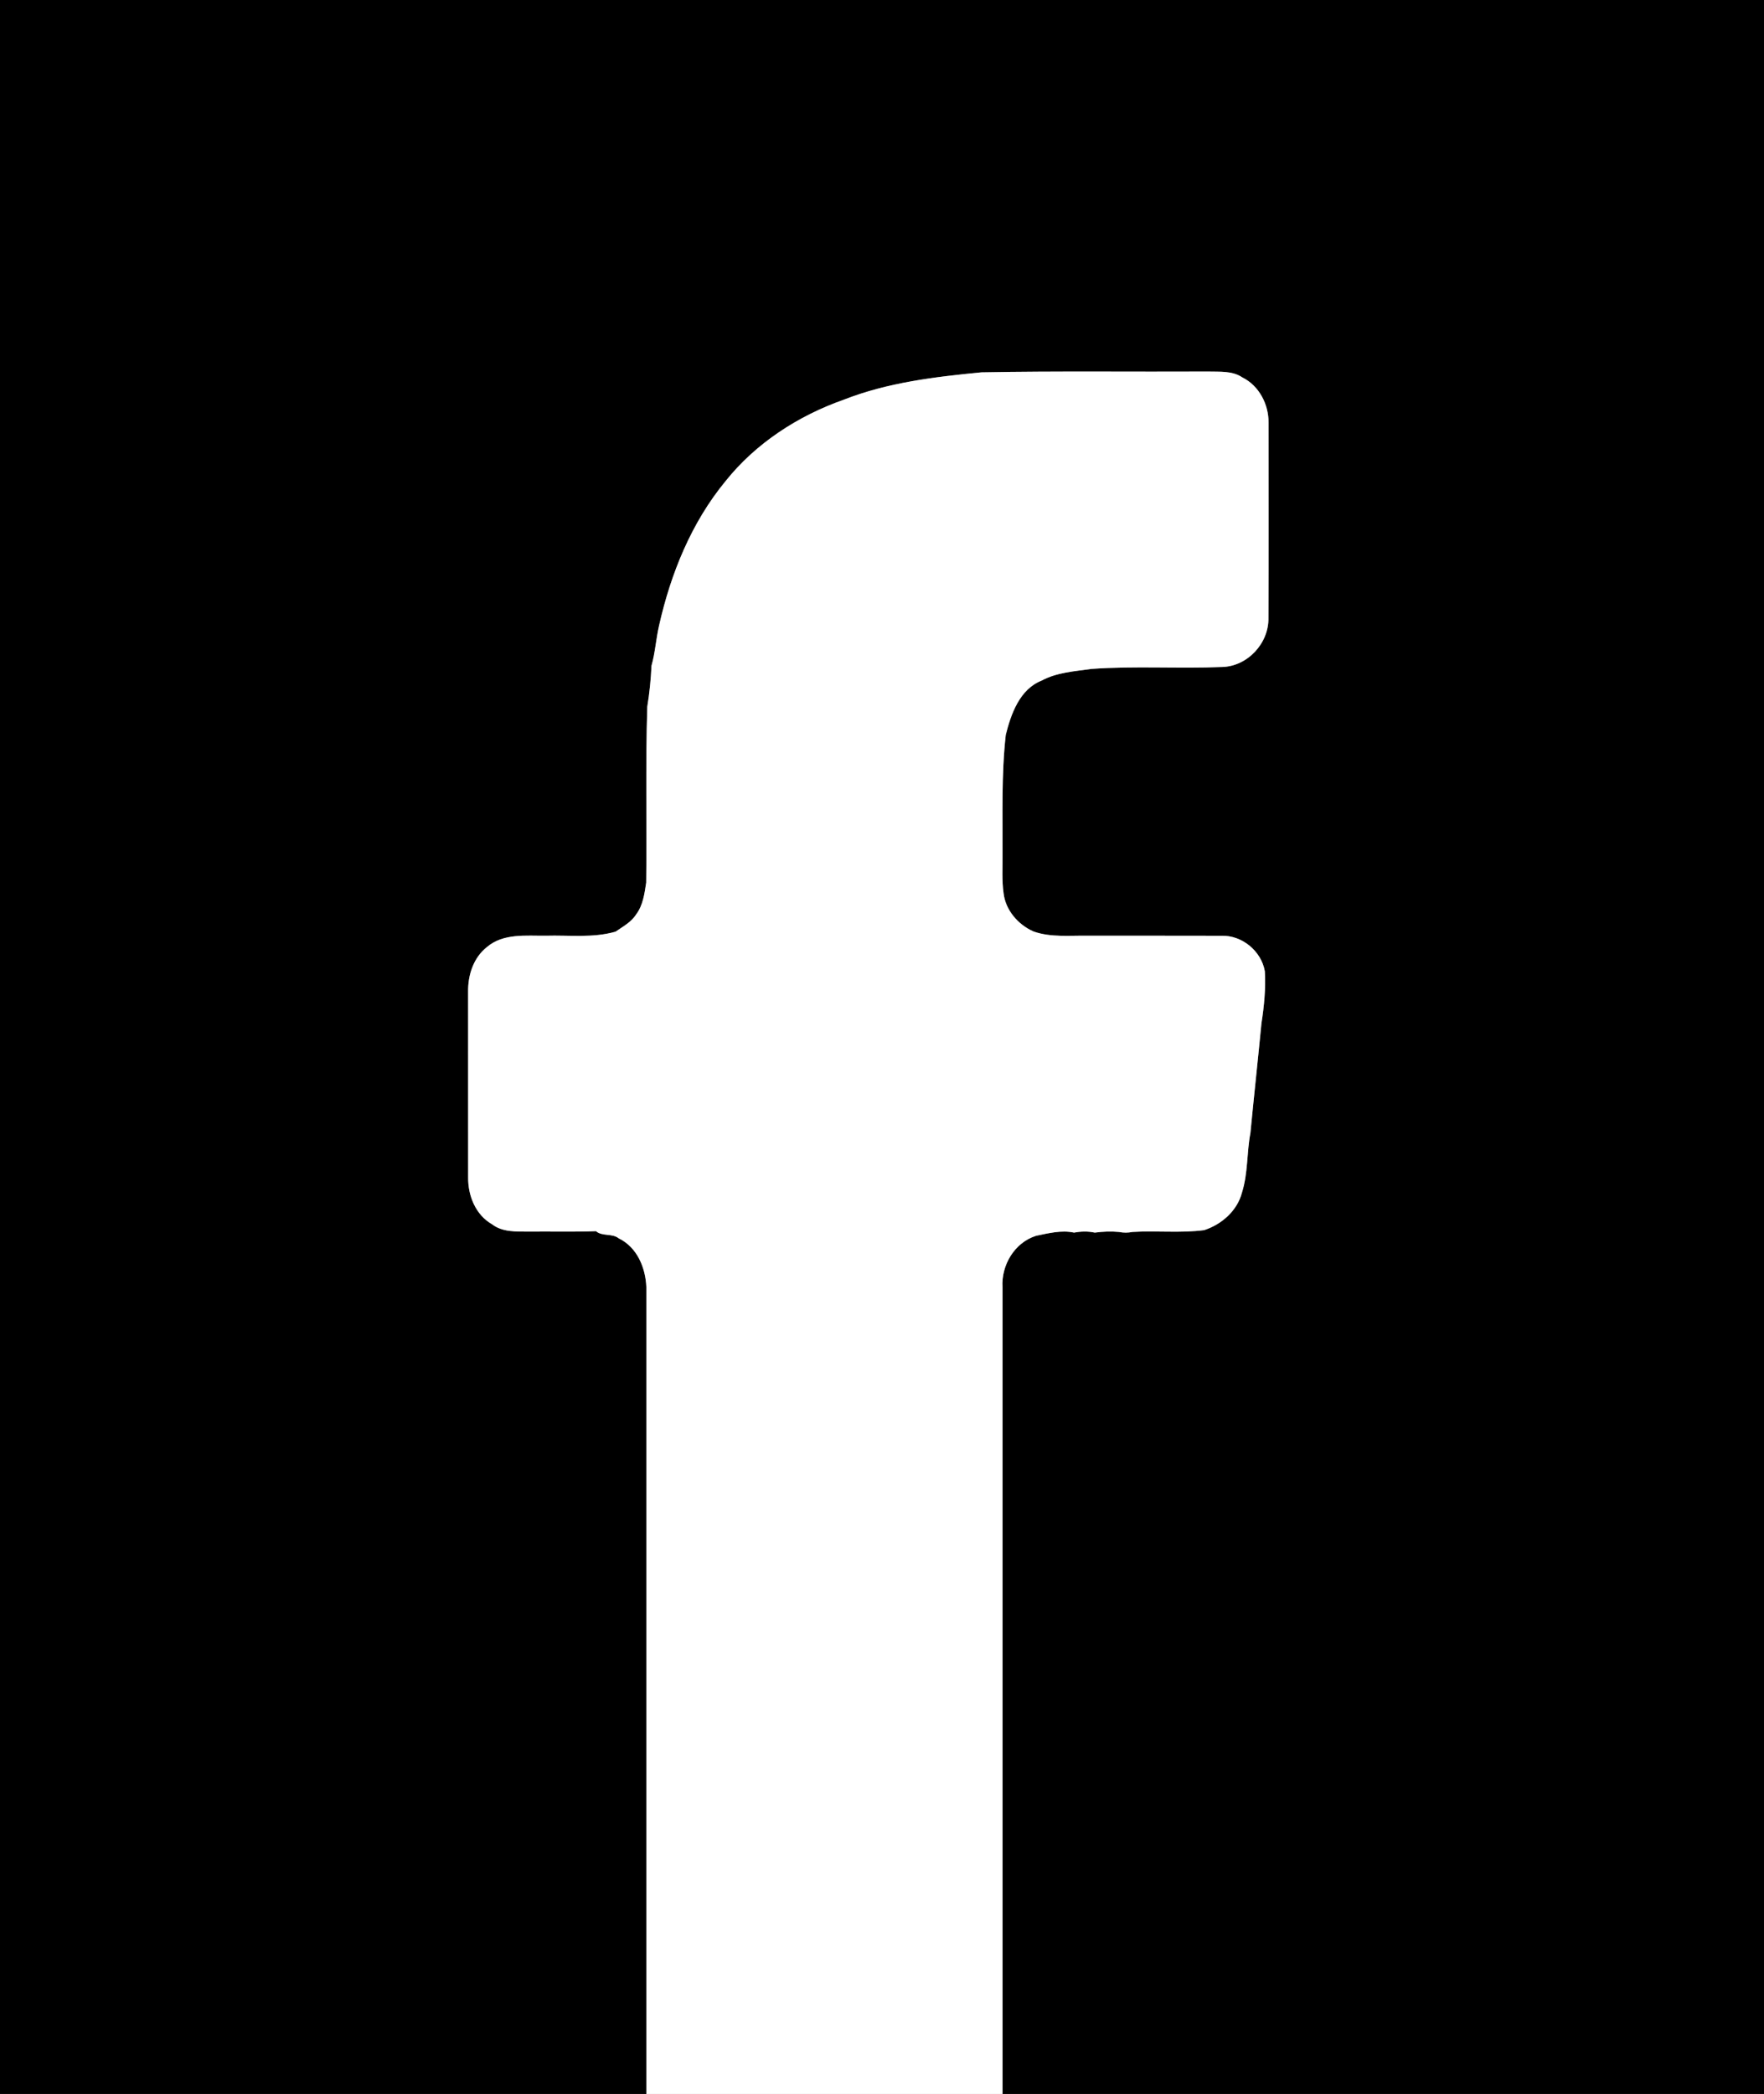 <?xml version="1.0" encoding="UTF-8" ?>
<!DOCTYPE svg PUBLIC "-//W3C//DTD SVG 1.1//EN" "http://www.w3.org/Graphics/SVG/1.1/DTD/svg11.dtd">
<svg width="514pt" height="610pt" viewBox="0 0 514 610" version="1.1" xmlns="http://www.w3.org/2000/svg">
<rect x="0" y="0" width="514" height="610" fill="#808080" stroke="none"/>
<g id="#000000ff">
<path fill="#000000" opacity="1.00" d=" M 0.00 0.00 L 514.00 0.00 L 514.00 610.00 L 292.12 610.00 C 292.12 531.67 292.11 453.34 292.12 375.02 C 291.70 368.58 295.62 361.98 301.89 360.01 C 305.52 359.26 309.25 358.29 312.97 359.08 C 314.96 358.71 317.00 358.65 319.00 359.08 C 321.34 358.77 323.70 358.67 326.06 358.89 C 327.36 359.15 328.66 359.15 329.97 358.89 C 336.93 358.46 343.95 359.27 350.88 358.36 C 355.95 356.70 360.53 352.72 361.89 347.41 C 363.67 341.77 363.26 335.81 364.35 330.05 C 365.38 319.39 366.54 308.73 367.57 298.07 C 368.35 293.07 368.84 287.99 368.55 282.94 C 367.53 277.04 361.88 272.40 355.88 272.61 C 342.91 272.56 329.95 272.61 316.99 272.59 C 311.70 272.49 306.25 273.15 301.16 271.36 C 296.66 269.38 292.97 265.14 292.42 260.16 C 291.90 256.46 292.17 252.73 292.12 249.01 C 292.19 237.37 291.77 225.68 293.06 214.10 C 294.58 207.98 297.13 200.79 303.49 198.28 C 307.94 195.87 313.06 195.58 317.97 194.87 C 330.65 193.96 343.38 194.83 356.07 194.31 C 363.50 194.13 369.72 187.42 369.60 180.05 C 369.69 161.08 369.63 142.09 369.63 123.11 C 369.69 117.79 366.86 112.35 362.00 109.95 C 359.07 107.96 355.37 108.34 352.01 108.24 C 330.00 108.35 308.00 108.06 286.00 108.47 C 272.43 109.78 258.64 111.42 245.84 116.45 C 232.56 121.13 220.22 129.11 211.40 140.18 C 201.47 152.23 195.47 167.04 192.06 182.16 C 191.16 186.05 190.92 190.08 189.84 193.93 C 189.65 197.93 189.26 201.90 188.61 205.85 C 188.07 222.93 188.50 240.03 188.29 257.12 C 187.80 260.34 187.36 263.77 185.32 266.44 C 183.90 268.67 181.48 269.93 179.37 271.41 C 172.75 273.31 165.84 272.39 159.06 272.59 C 153.28 272.65 146.66 271.83 141.91 275.87 C 137.94 278.98 136.31 284.08 136.40 288.99 C 136.42 307.00 136.39 325.01 136.41 343.03 C 136.35 348.35 138.60 353.93 143.39 356.66 C 146.42 358.99 150.38 358.75 153.98 358.79 C 160.54 358.72 167.10 358.91 173.65 358.66 C 175.52 360.26 178.35 359.21 180.29 360.75 C 185.62 363.33 188.10 369.27 188.33 374.92 C 188.35 453.28 188.33 531.64 188.33 610.00 L 0.00 610.00 L 0.00 0.00 Z" />
</g>
<g id="#ffffffff">
<path fill="#ffffff" opacity="1.00" d=" M 245.84 116.45 C 258.64 111.42 272.43 109.78 286.00 108.47 C 308.00 108.06 330.00 108.35 352.01 108.24 C 355.37 108.34 359.07 107.96 362.00 109.95 C 366.86 112.35 369.69 117.79 369.63 123.11 C 369.63 142.09 369.69 161.08 369.60 180.05 C 369.72 187.42 363.50 194.13 356.07 194.31 C 343.38 194.83 330.65 193.96 317.97 194.87 C 313.06 195.58 307.94 195.87 303.49 198.28 C 297.13 200.79 294.58 207.98 293.06 214.10 C 291.77 225.68 292.19 237.37 292.12 249.01 C 292.17 252.73 291.90 256.46 292.42 260.16 C 292.97 265.14 296.66 269.38 301.16 271.36 C 306.25 273.15 311.70 272.49 316.99 272.59 C 329.95 272.61 342.91 272.56 355.88 272.61 C 361.88 272.40 367.53 277.04 368.55 282.94 C 368.84 287.99 368.35 293.07 367.57 298.07 C 366.54 308.73 365.38 319.39 364.35 330.05 C 363.26 335.81 363.67 341.77 361.89 347.41 C 360.53 352.72 355.95 356.70 350.88 358.36 C 343.95 359.27 336.93 358.46 329.97 358.89 C 328.66 359.15 327.36 359.15 326.06 358.89 C 323.70 358.67 321.34 358.77 319.00 359.08 C 317.00 358.65 314.96 358.71 312.97 359.08 C 309.25 358.29 305.52 359.26 301.89 360.01 C 295.62 361.98 291.70 368.58 292.12 375.02 C 292.11 453.34 292.12 531.67 292.12 610.00 L 188.33 610.00 C 188.33 531.64 188.35 453.28 188.33 374.92 C 188.10 369.27 185.62 363.33 180.29 360.75 C 178.35 359.21 175.52 360.26 173.65 358.66 C 167.10 358.91 160.54 358.72 153.98 358.79 C 150.38 358.75 146.42 358.99 143.39 356.66 C 138.60 353.93 136.35 348.35 136.41 343.03 C 136.39 325.01 136.42 307.00 136.40 288.99 C 136.31 284.08 137.94 278.98 141.91 275.87 C 146.66 271.83 153.28 272.65 159.06 272.59 C 165.84 272.39 172.75 273.31 179.37 271.41 C 181.48 269.93 183.90 268.67 185.32 266.44 C 187.36 263.77 187.80 260.34 188.29 257.12 C 188.50 240.03 188.07 222.93 188.61 205.85 C 189.26 201.90 189.65 197.93 189.84 193.93 C 190.92 190.08 191.16 186.05 192.06 182.16 C 195.47 167.04 201.47 152.23 211.40 140.18 C 220.22 129.11 232.56 121.13 245.84 116.45 Z" />
</g>
</svg>

